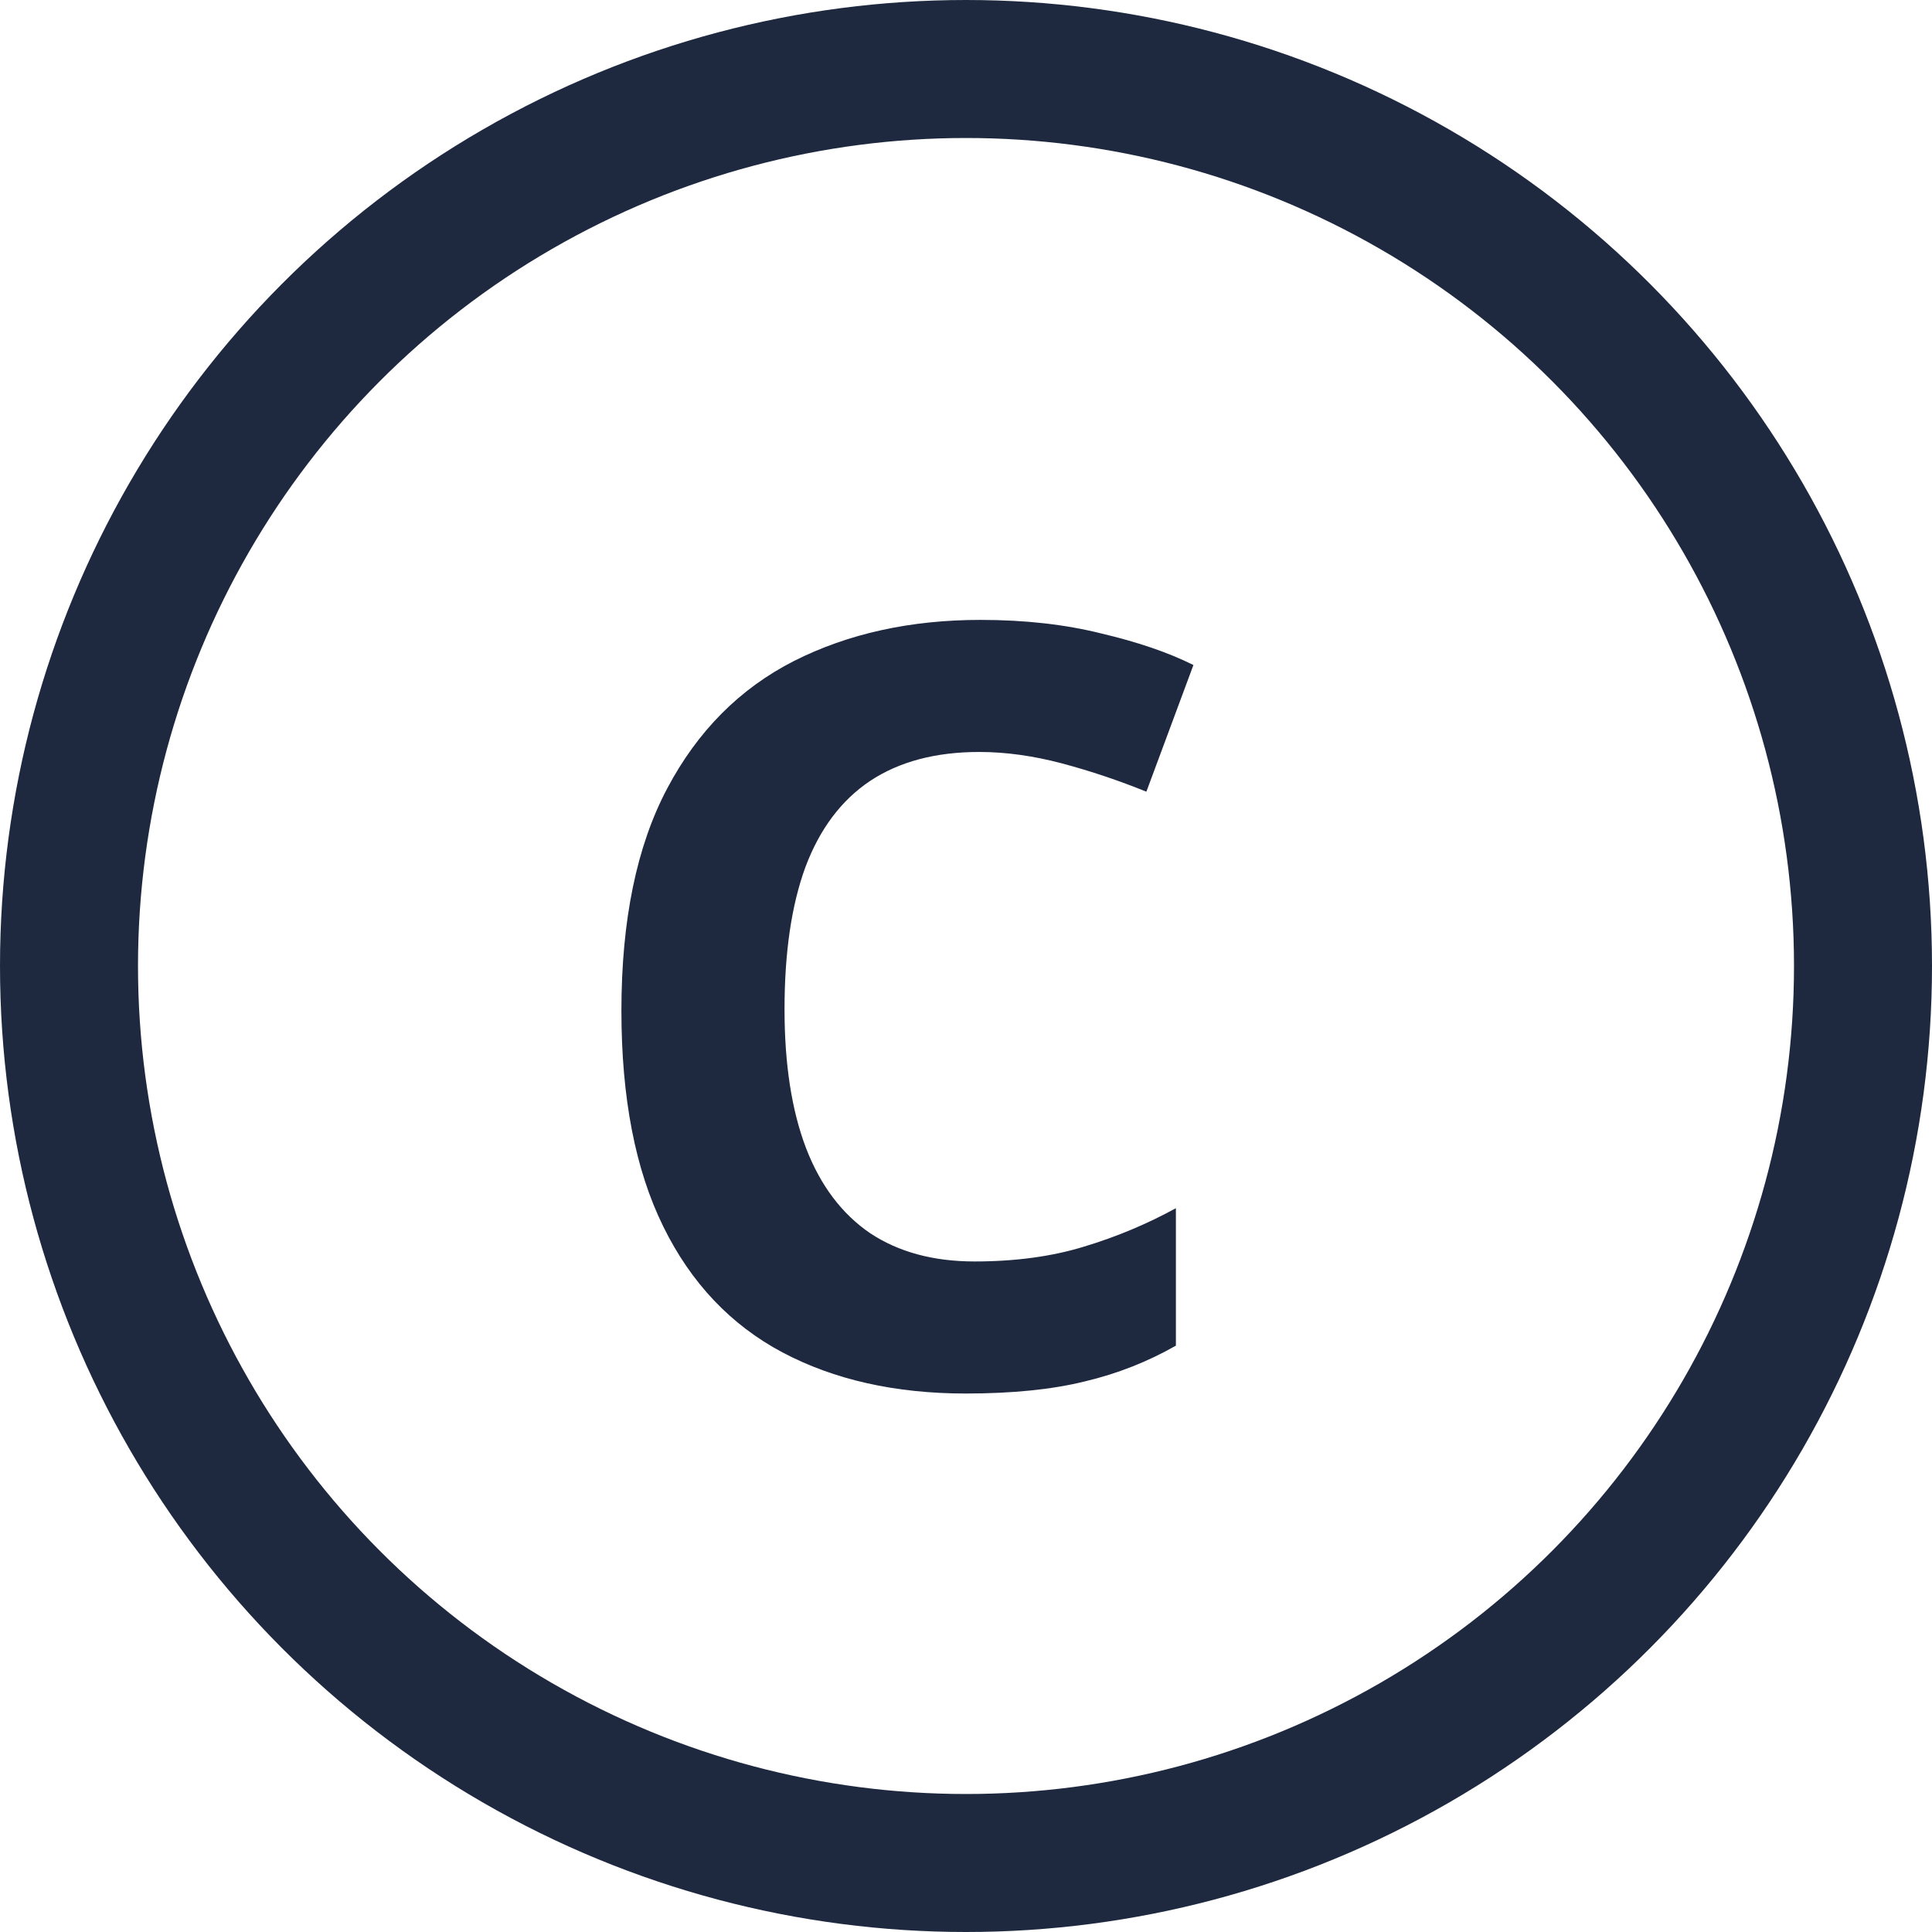 <svg width="14" height="14" viewBox="0 0 14 14" fill="none" xmlns="http://www.w3.org/2000/svg">
<path d="M6.998 10.098C6.487 10.098 6.044 9.998 5.67 9.8C5.296 9.601 5.007 9.297 4.806 8.887C4.604 8.477 4.503 7.956 4.503 7.324C4.503 6.667 4.614 6.13 4.835 5.713C5.056 5.296 5.362 4.989 5.753 4.79C6.147 4.591 6.598 4.492 7.105 4.492C7.428 4.492 7.719 4.525 7.979 4.59C8.243 4.652 8.466 4.728 8.648 4.819L8.307 5.737C8.108 5.656 7.905 5.588 7.696 5.532C7.488 5.477 7.288 5.449 7.096 5.449C6.78 5.449 6.516 5.519 6.305 5.659C6.096 5.799 5.94 6.007 5.836 6.284C5.735 6.561 5.685 6.904 5.685 7.314C5.685 7.712 5.737 8.047 5.841 8.32C5.945 8.59 6.1 8.796 6.305 8.936C6.51 9.072 6.762 9.141 7.062 9.141C7.358 9.141 7.623 9.105 7.857 9.033C8.092 8.962 8.313 8.869 8.521 8.755V9.751C8.316 9.868 8.097 9.954 7.862 10.01C7.628 10.068 7.34 10.098 6.998 10.098Z" fill="#1E2940"/>
<circle cx="7" cy="7" r="6.5" stroke="#1E2940"/>
</svg>
